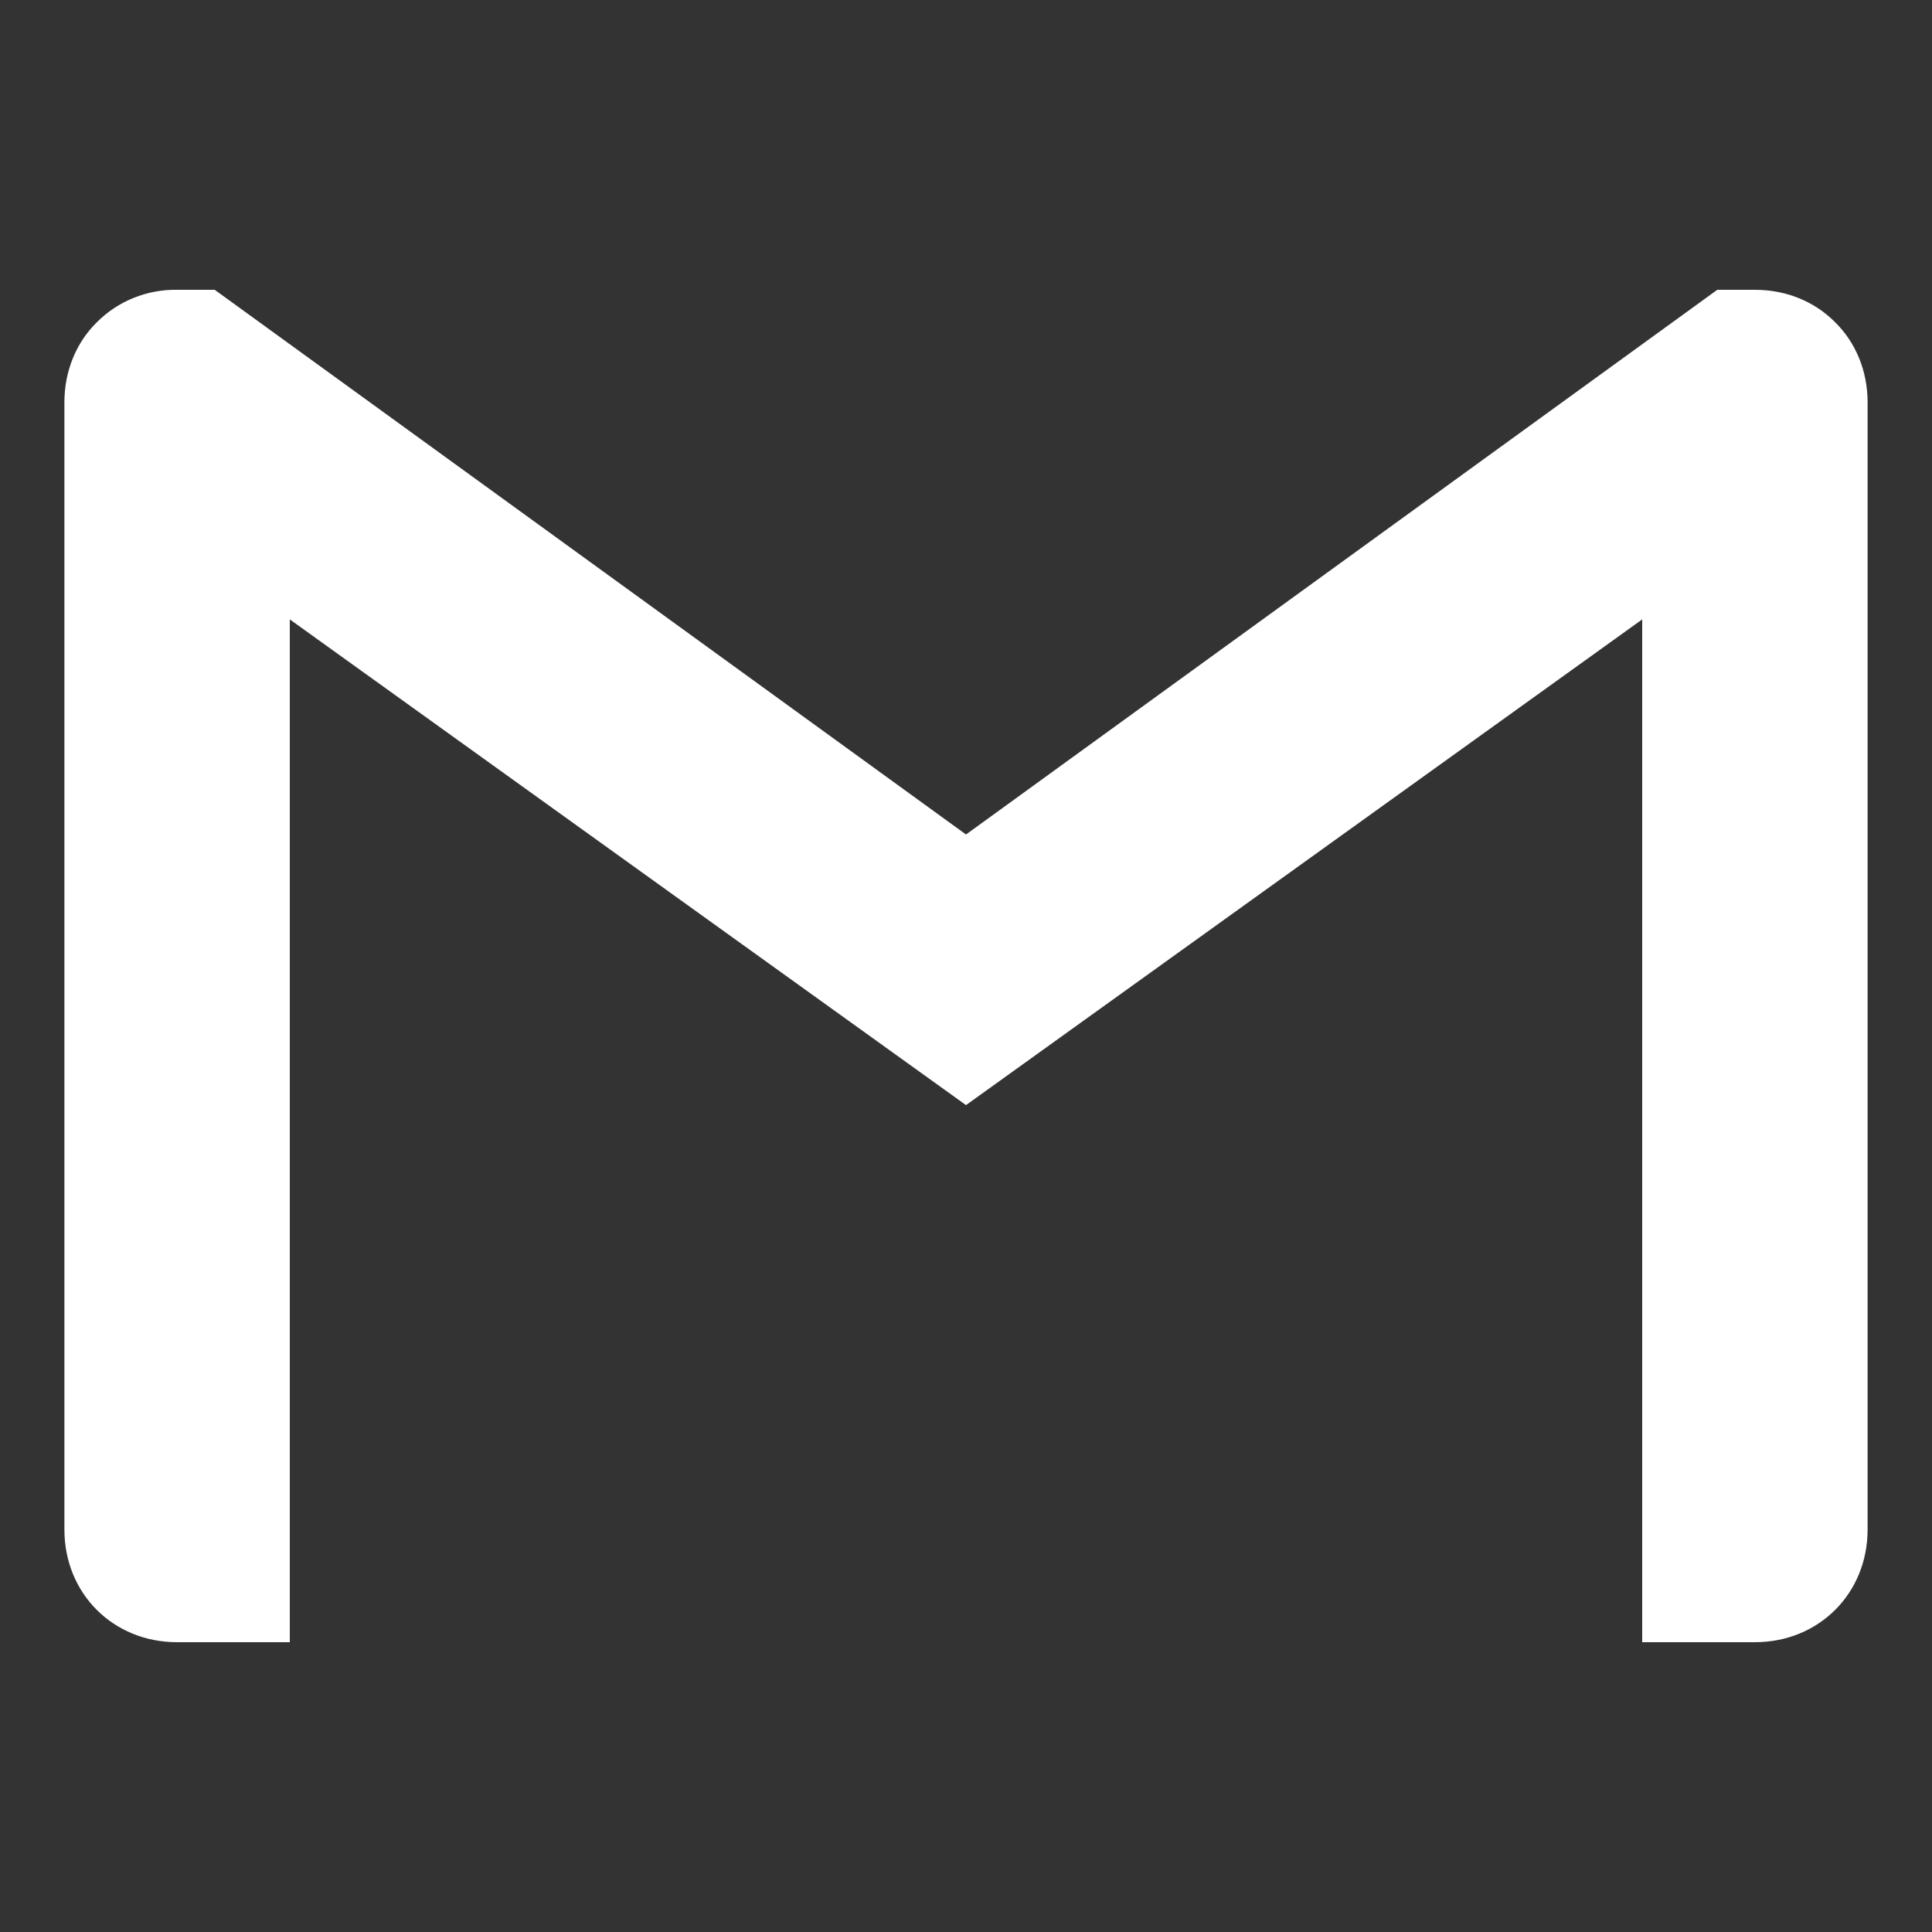 <svg width="15" height="15" viewBox="0 0 15 15" fill="none" xmlns="http://www.w3.org/2000/svg">
<rect x="0" y="0" width="15" height="15" fill="#333333" stroke="none"/>
<g clip-path="url(#clip0_43_1063)">
<path d="M14.5 3.125V11.875C14.5 12.372 14.121 12.75 13.625 12.75H12.75V4.809L7.5 8.58L2.25 4.809V12.75H1.375C0.878 12.75 0.5 12.372 0.5 11.875V3.125C0.5 2.877 0.594 2.658 0.751 2.503C0.832 2.421 0.93 2.356 1.037 2.313C1.144 2.27 1.259 2.248 1.375 2.25H1.667L7.5 6.479L13.333 2.25H13.625C13.873 2.25 14.092 2.344 14.249 2.503C14.406 2.658 14.5 2.877 14.5 3.125Z" fill="white"/>
</g>
<defs>
<clipPath id="clip0_43_1063">
<rect width="14" height="14" fill="white" transform="translate(0.5 0.5)"/>
</clipPath>
</defs>
</svg>
